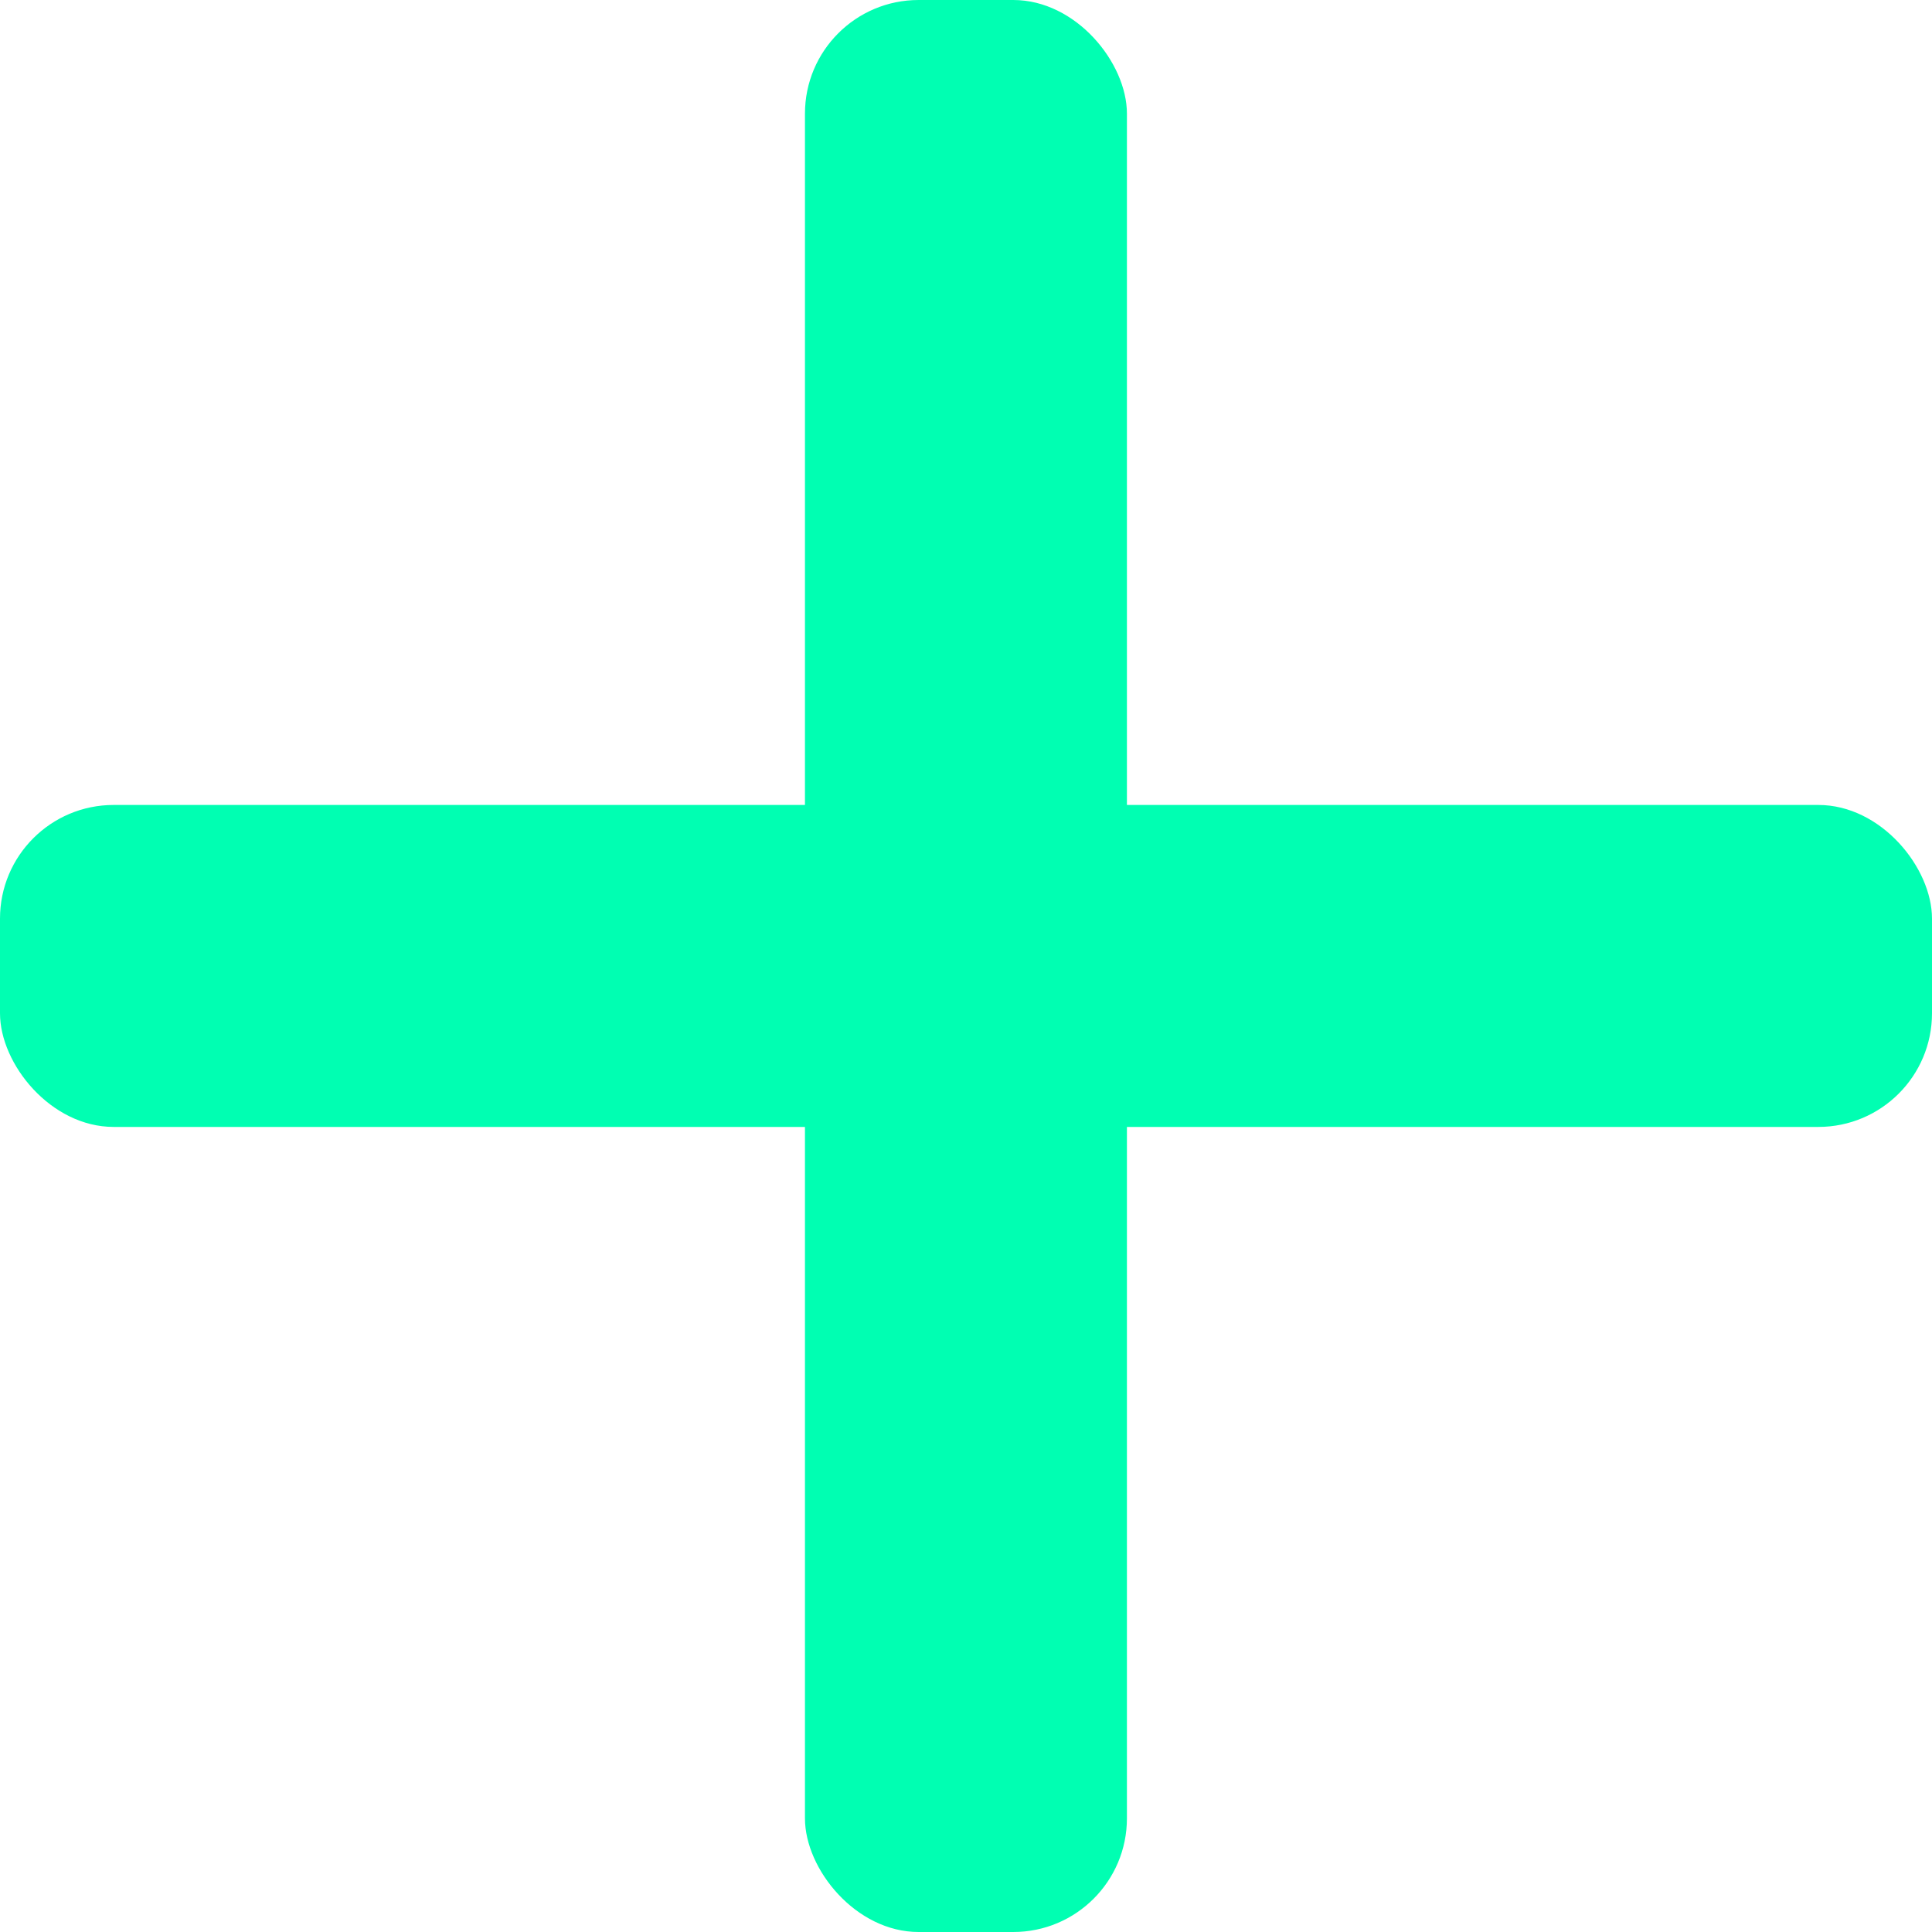 <svg width="17px" height="17px" viewBox="0 0 17 17" version="1.1" xmlns="http://www.w3.org/2000/svg" xmlns:xlink="http://www.w3.org/1999/xlink">
    <g stroke="none" stroke-width="1" fill="none" fill-rule="evenodd">
        <g transform="translate(-29, -169)" fill="#00FFB2">
            <g transform="translate(17, 119)">
                <g transform="translate(12, 50)">
                    <rect x="7.083" y="0" width="2.833" height="17" rx="1"></rect>
                    <rect x="0" y="7.083" width="17" height="2.833" rx="1"></rect>
                </g>
            </g>
        </g>
    </g>
</svg>